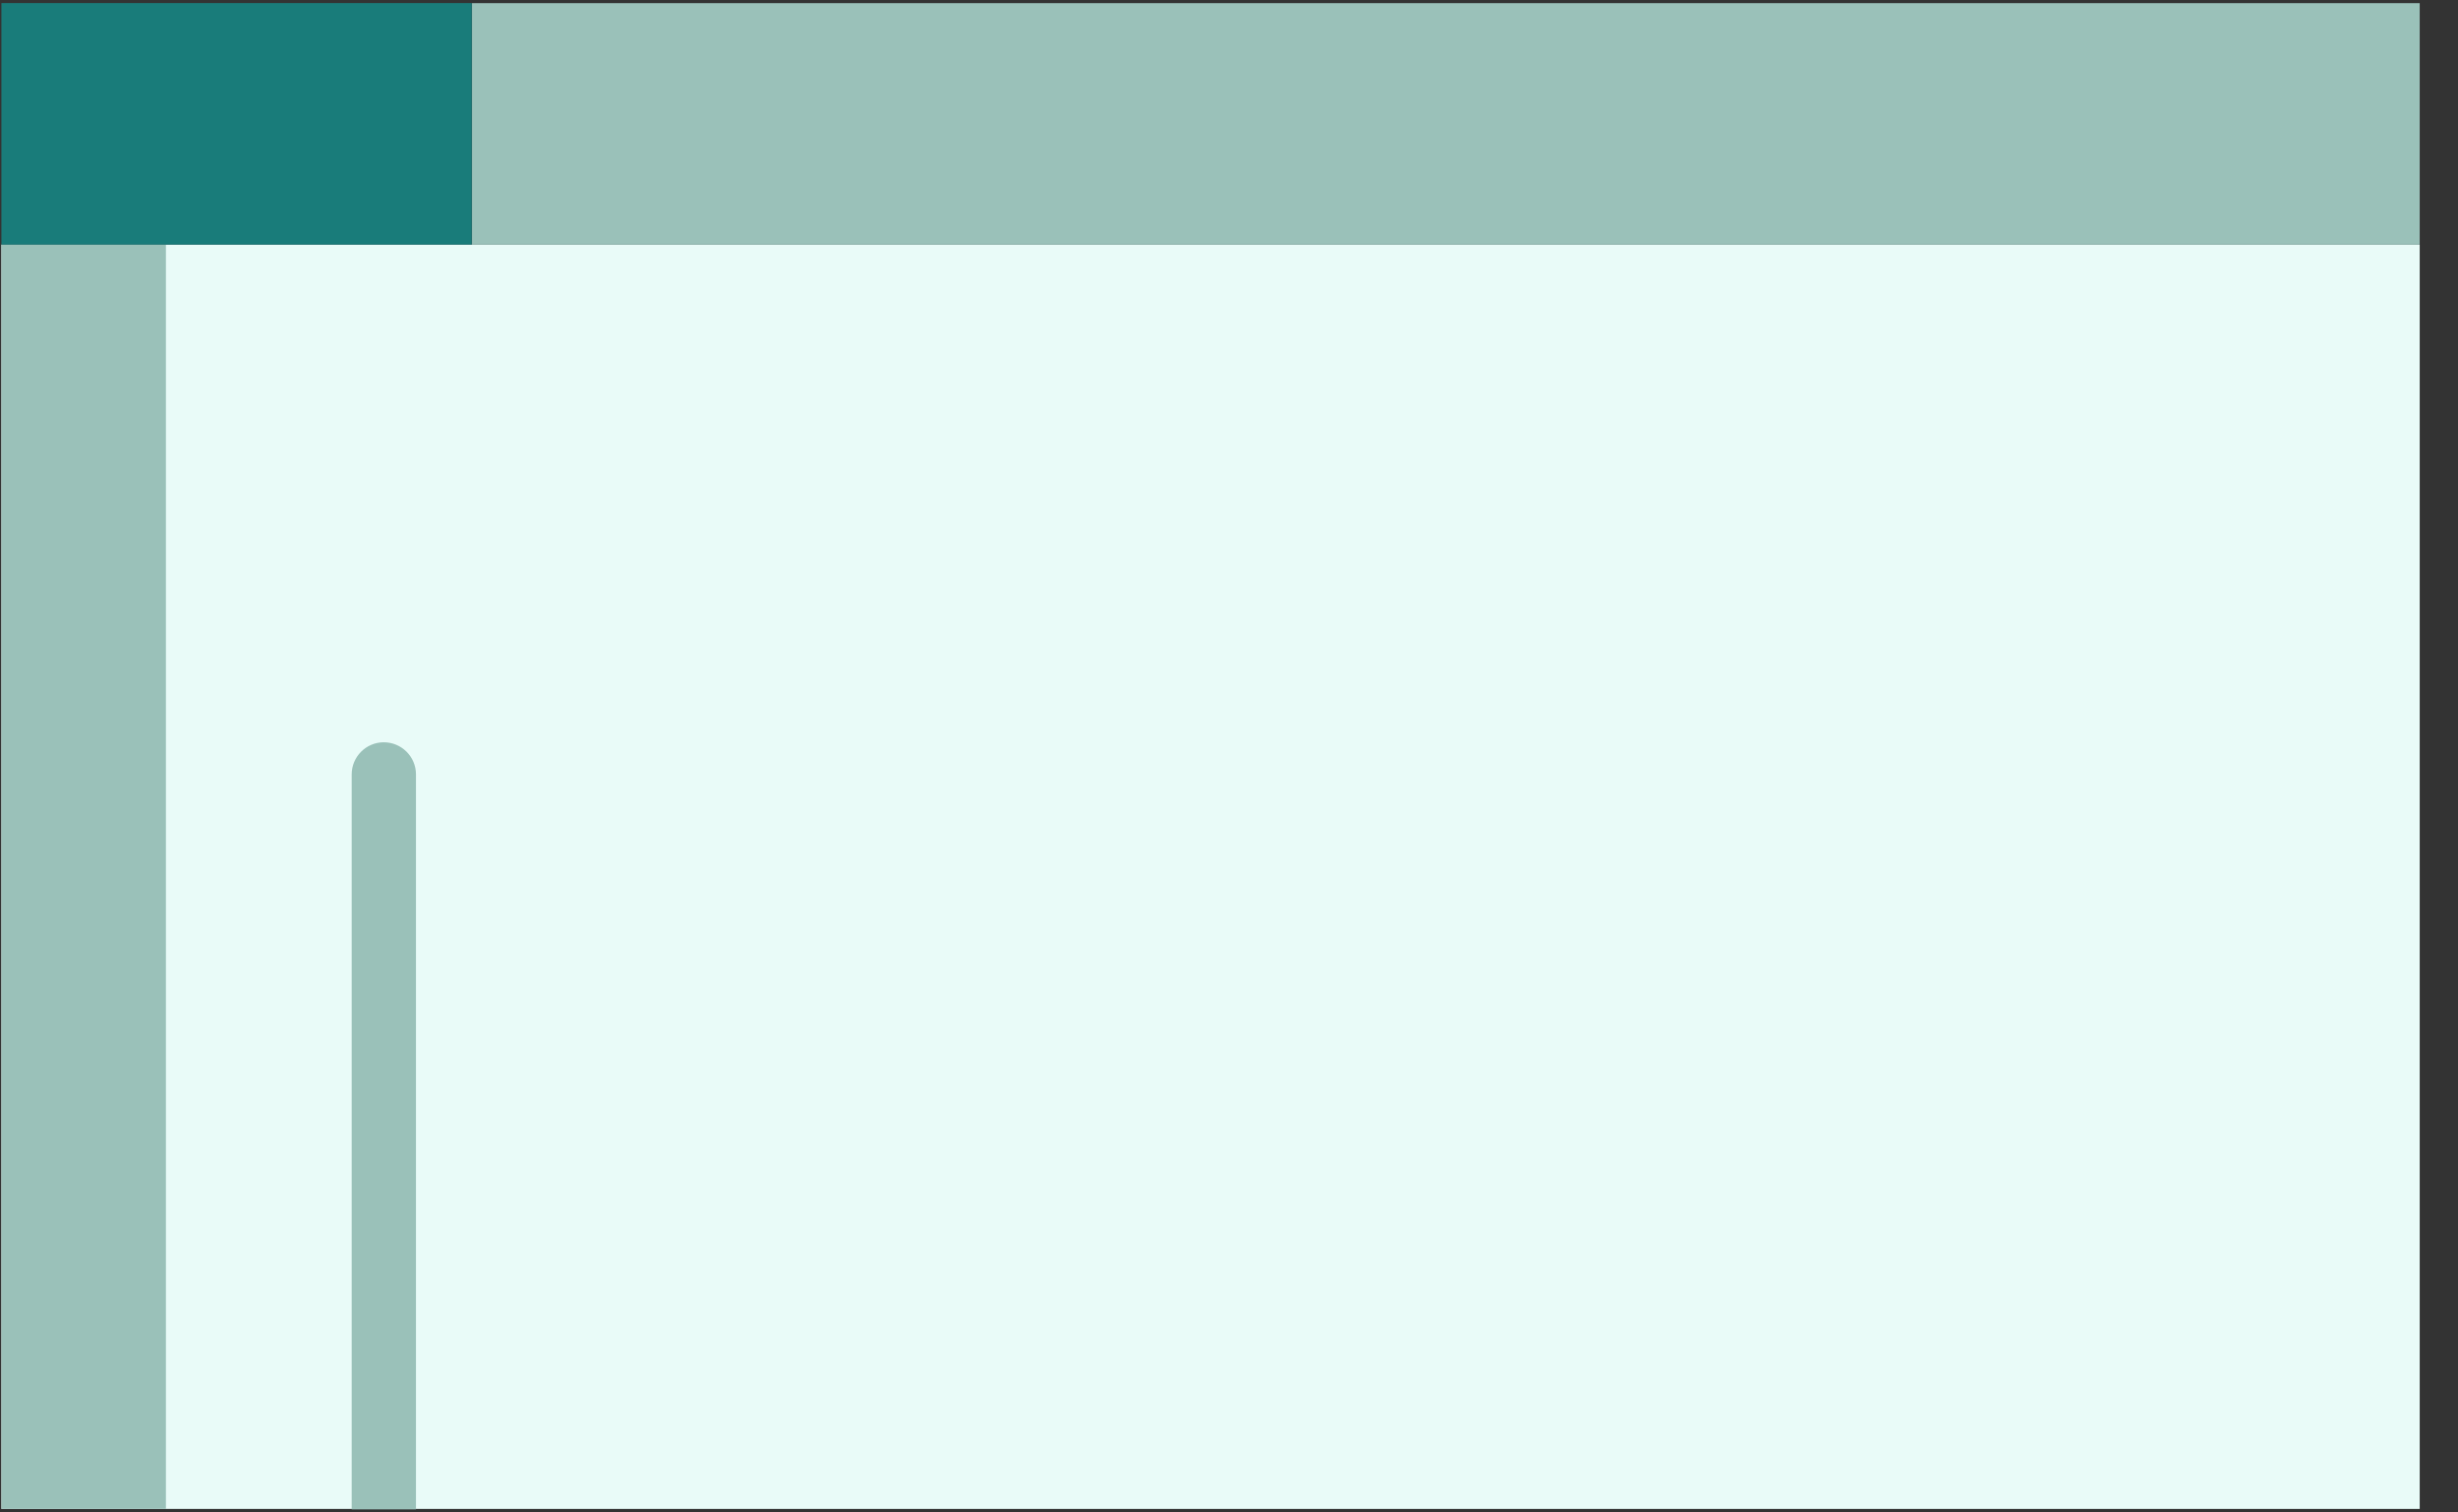 <svg width="52" height="32" viewBox="0 0 52 32" fill="none" xmlns="http://www.w3.org/2000/svg">
<rect x="0" y="0" width="52" height="32" fill="#333333" stroke="none"/>
<g clip-path="url(#clip0_301_5292)">
<path d="M51.19 5.175H0.03V31.925H51.19V5.175Z" fill="#E9FBF8"/>
<path d="M3.51 5.175H0.03V31.925H3.51V5.175Z" fill="#9AC1B9"/>
<path d="M8.79 31.935H7.44V16.385C7.44 16.015 7.74 15.705 8.12 15.705C8.49 15.705 8.8 16.005 8.8 16.385V31.935H8.79Z" fill="#9AC1B9"/>
<path d="M9.98 0.065H0.03V5.175H9.98V0.065Z" fill="#197C7A"/>
<path d="M9.985 5.177L51.195 5.177V0.067L9.985 0.067V5.177Z" fill="#9AC1B9"/>
</g>
<defs>
<clipPath id="clip0_301_5292">
<rect width="51.16" height="31.87" fill="white" transform="translate(0.03 0.065)"/>
</clipPath>
</defs>
</svg>
